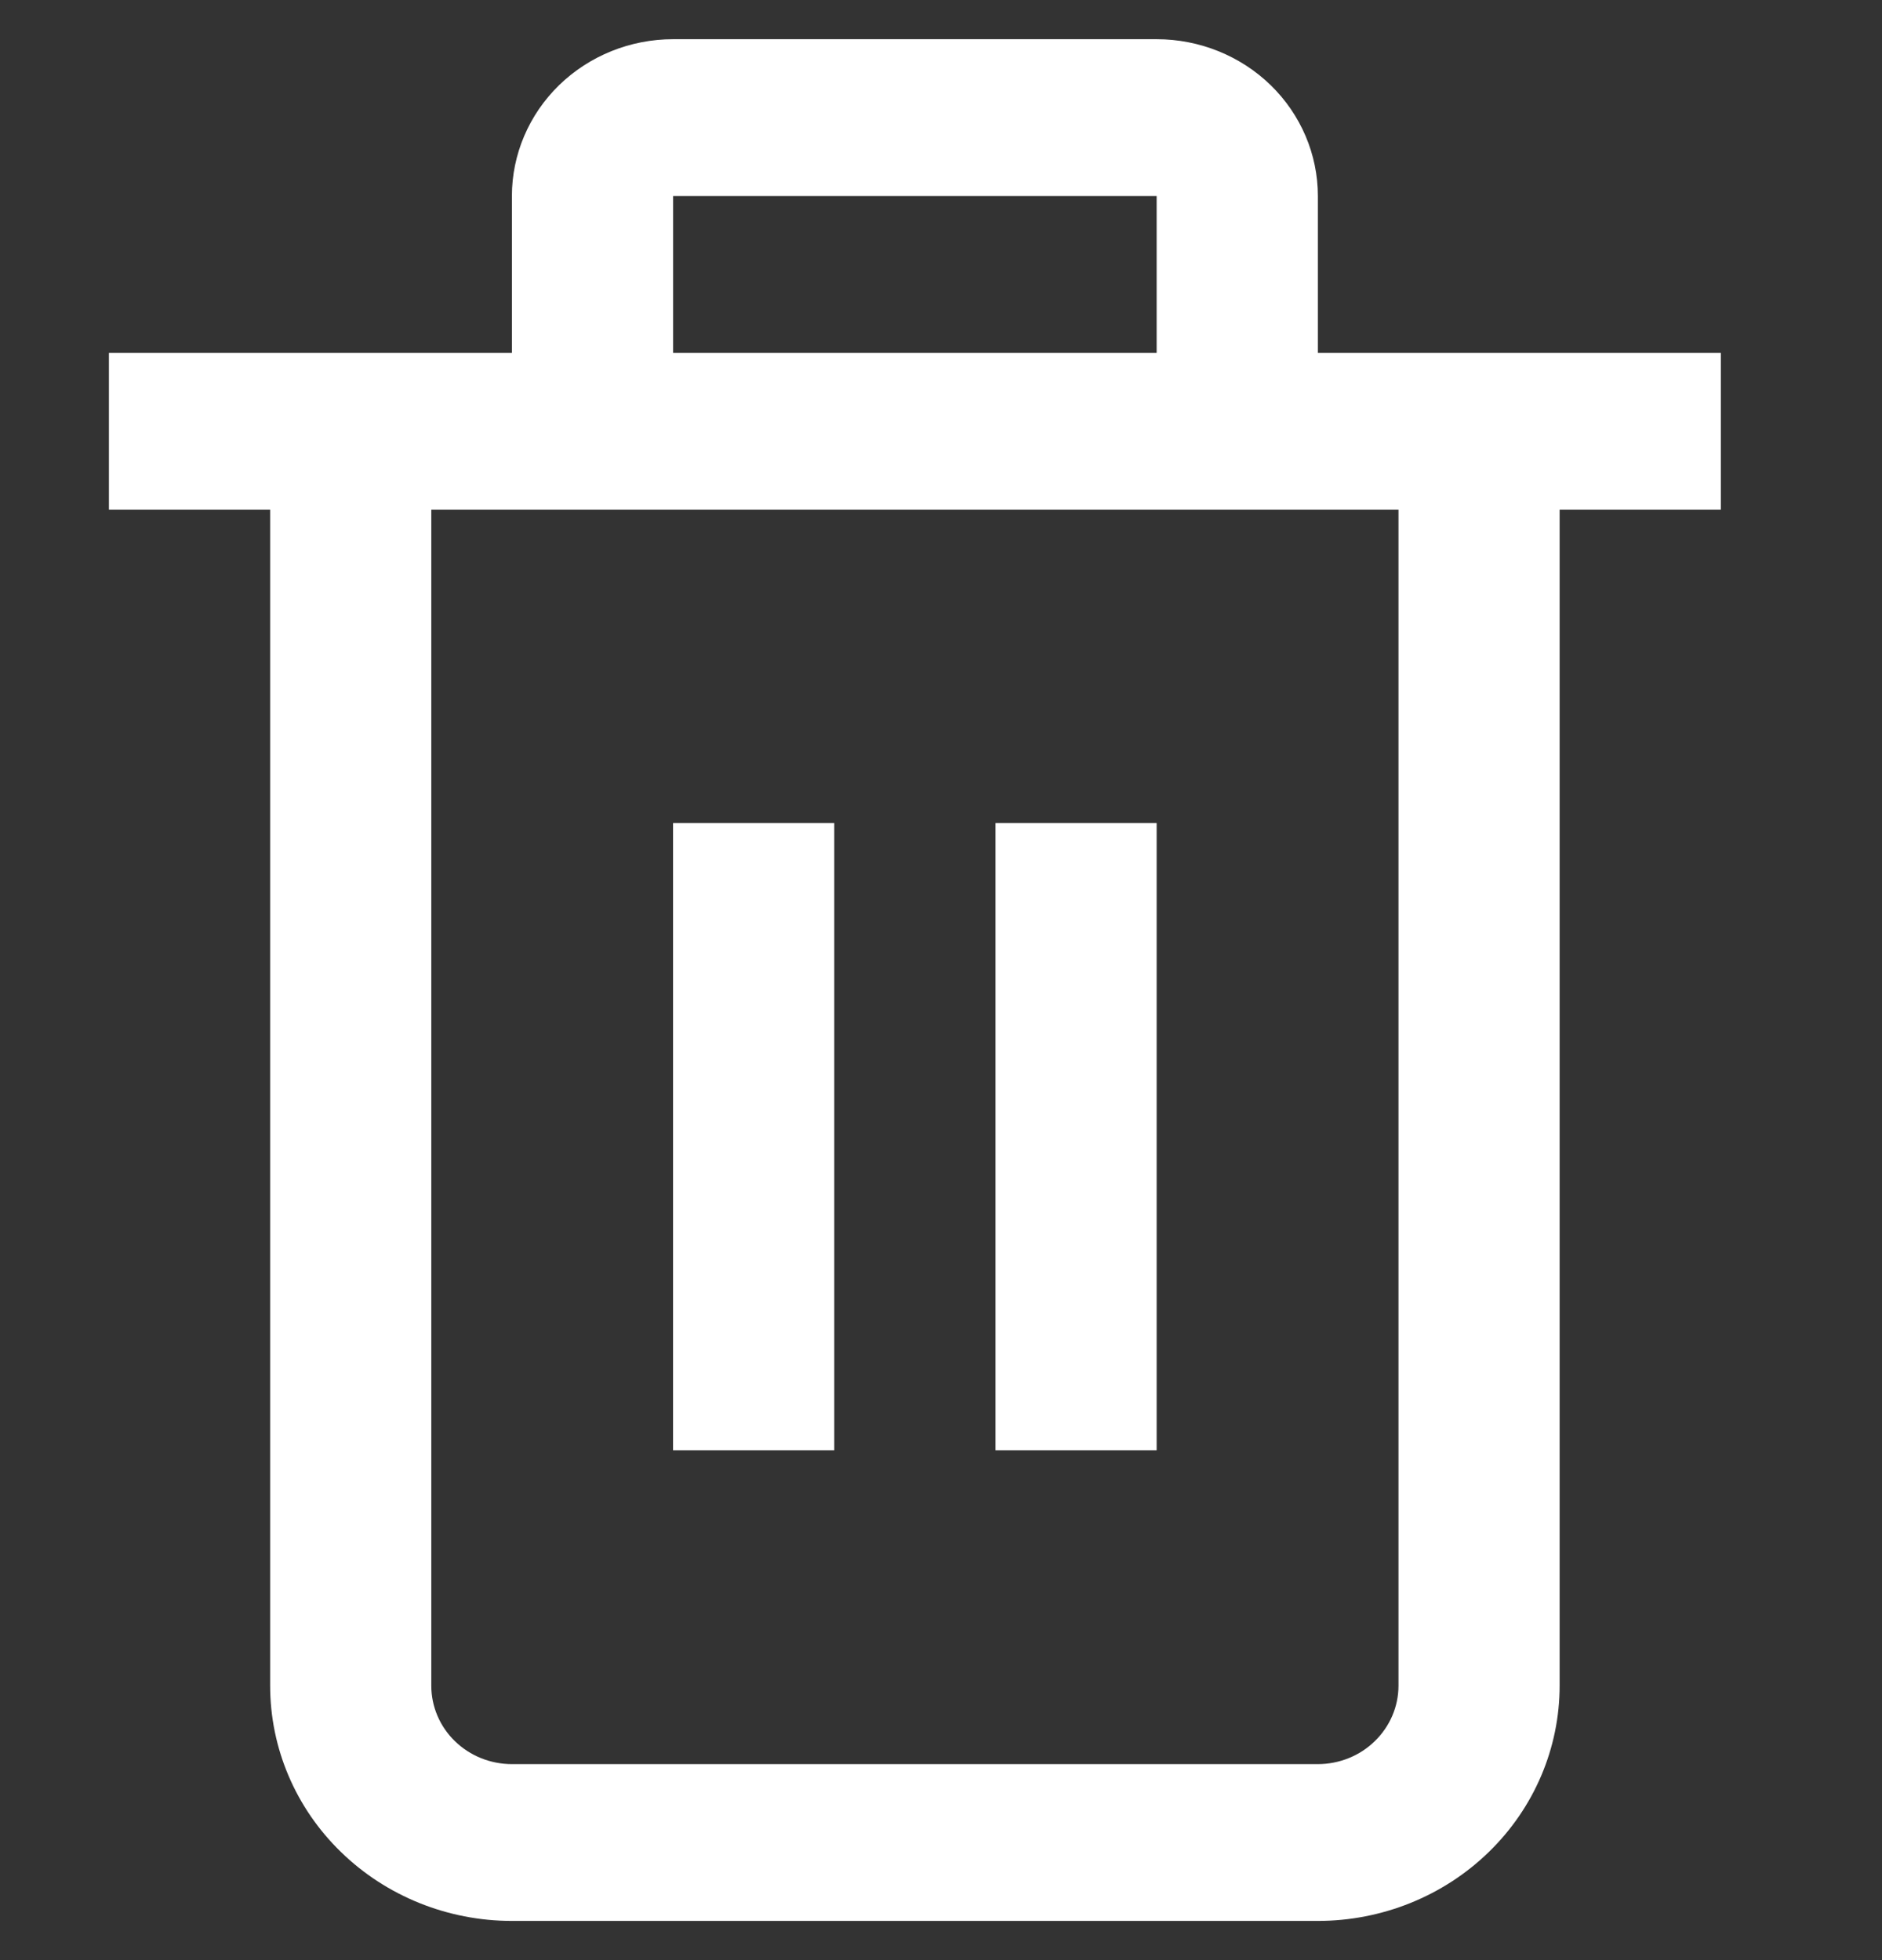 <svg width="24" height="25" viewBox="0 0 24 25" fill="none" xmlns="http://www.w3.org/2000/svg">
<rect x="0" y="0" width="24" height="25" fill="#333333" stroke="none"/>
<g id="fi-rs-trash" clip-path="url(#clip0_738_646)">
<g id="01 align center">
<path id="Vector" d="M21.945 4.5H16.806V2.5C16.806 1.97 16.589 1.461 16.204 1.086C15.818 0.711 15.295 0.5 14.75 0.5H8.584C8.038 0.5 7.516 0.711 7.13 1.086C6.745 1.461 6.528 1.97 6.528 2.5V4.5H1.389V6.5H3.445V21.5C3.445 22.296 3.769 23.059 4.348 23.621C4.926 24.184 5.71 24.5 6.528 24.5H16.806C17.623 24.5 18.408 24.184 18.986 23.621C19.564 23.059 19.889 22.296 19.889 21.5V6.5H21.945V4.5ZM8.584 2.5H14.75V4.5H8.584V2.5ZM17.834 21.5C17.834 21.765 17.725 22.02 17.532 22.207C17.34 22.395 17.078 22.5 16.806 22.5H6.528C6.255 22.5 5.994 22.395 5.801 22.207C5.608 22.02 5.5 21.765 5.5 21.5V6.5H17.834V21.5Z" fill="white"/>
<path id="Vector_2" d="M10.639 10.498H8.583V18.498H10.639V10.498Z" fill="white"/>
<path id="Vector_3" d="M14.75 10.498H12.695V18.498H14.75V10.498Z" fill="white"/>
</g>
</g>
<defs>
<clipPath id="clip0_738_646">
<rect width="23.333" height="24" fill="white" transform="translate(0 0.5)"/>
</clipPath>
</defs>
</svg>
